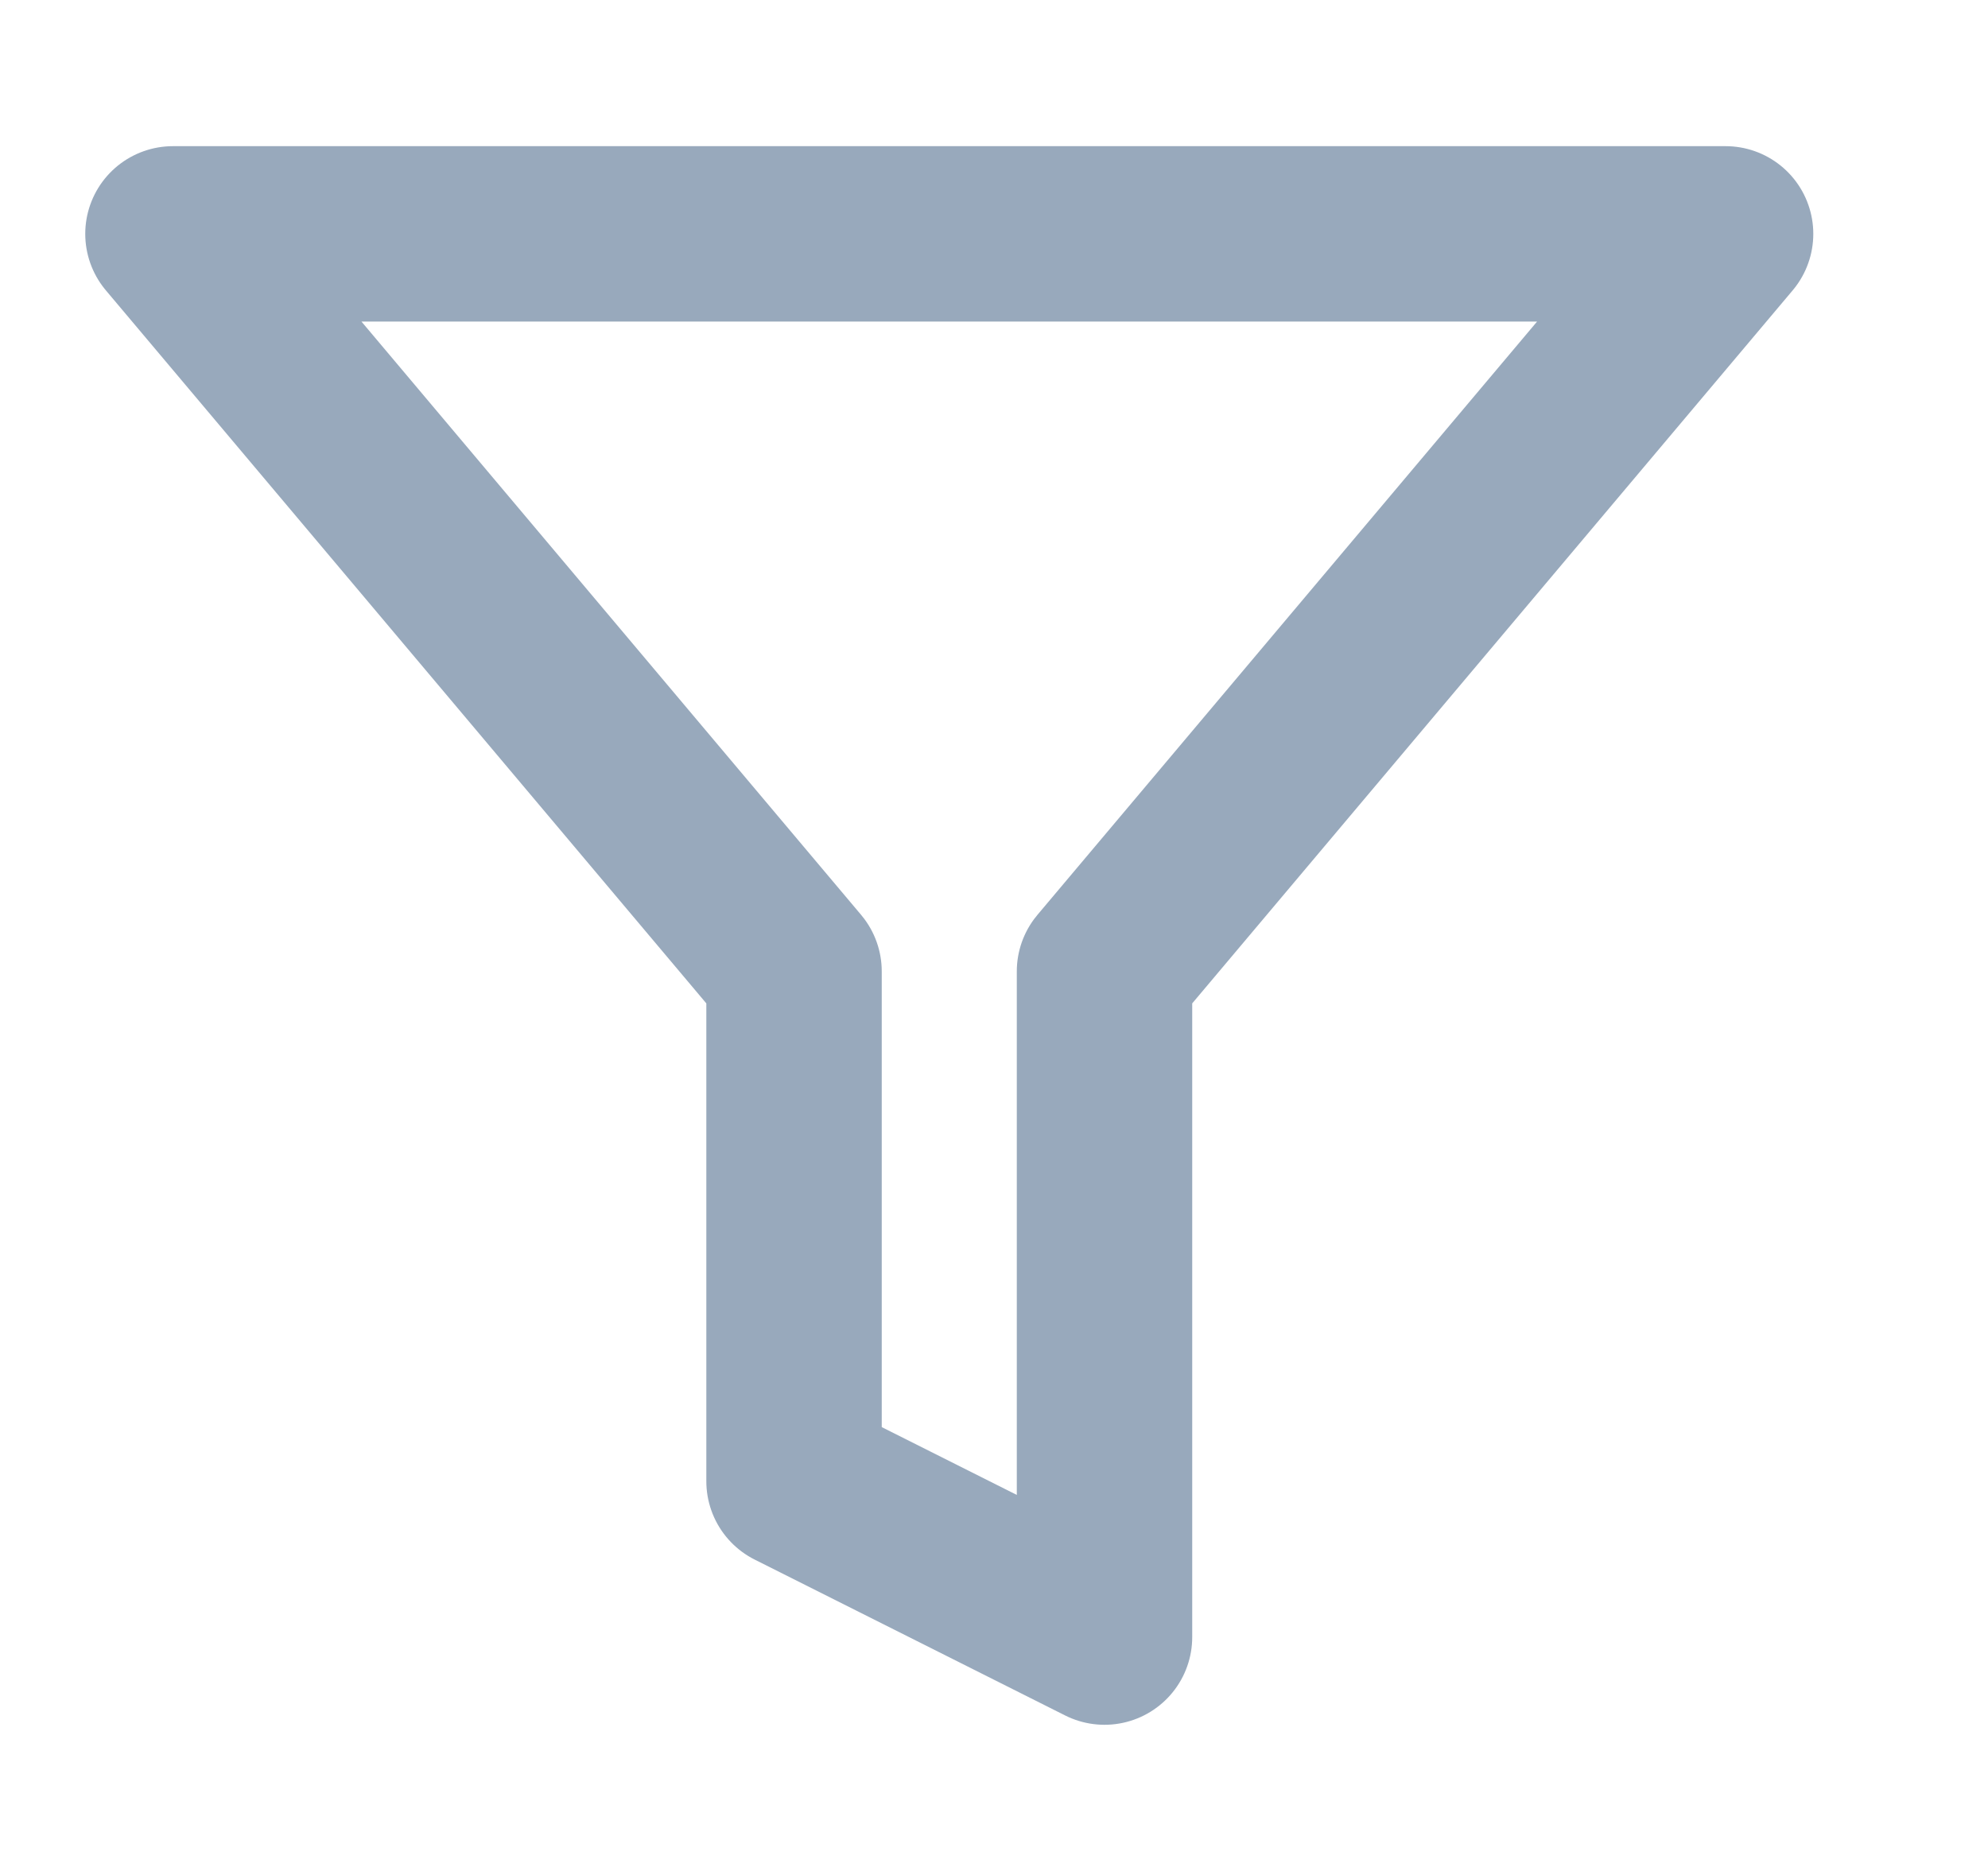 <svg width="17" height="16" viewBox="0 0 17 16" fill="none" xmlns="http://www.w3.org/2000/svg">
<g id="icon / action / main / filter" clip-path="url(#clip0_1506_125)">
<path id="Vector" d="M14.756 2H1.479L6.79 8.307V12.667L9.445 14V8.307L14.756 2Z" stroke="#98A9BC" stroke-width="1.5" stroke-linecap="round" stroke-linejoin="round"/>
</g>
<defs>
<clipPath id="clip0_1506_125">
<rect width="15.933" height="16" fill="white" transform="translate(0.15 0)"/>
</clipPath>
</defs>
</svg>
